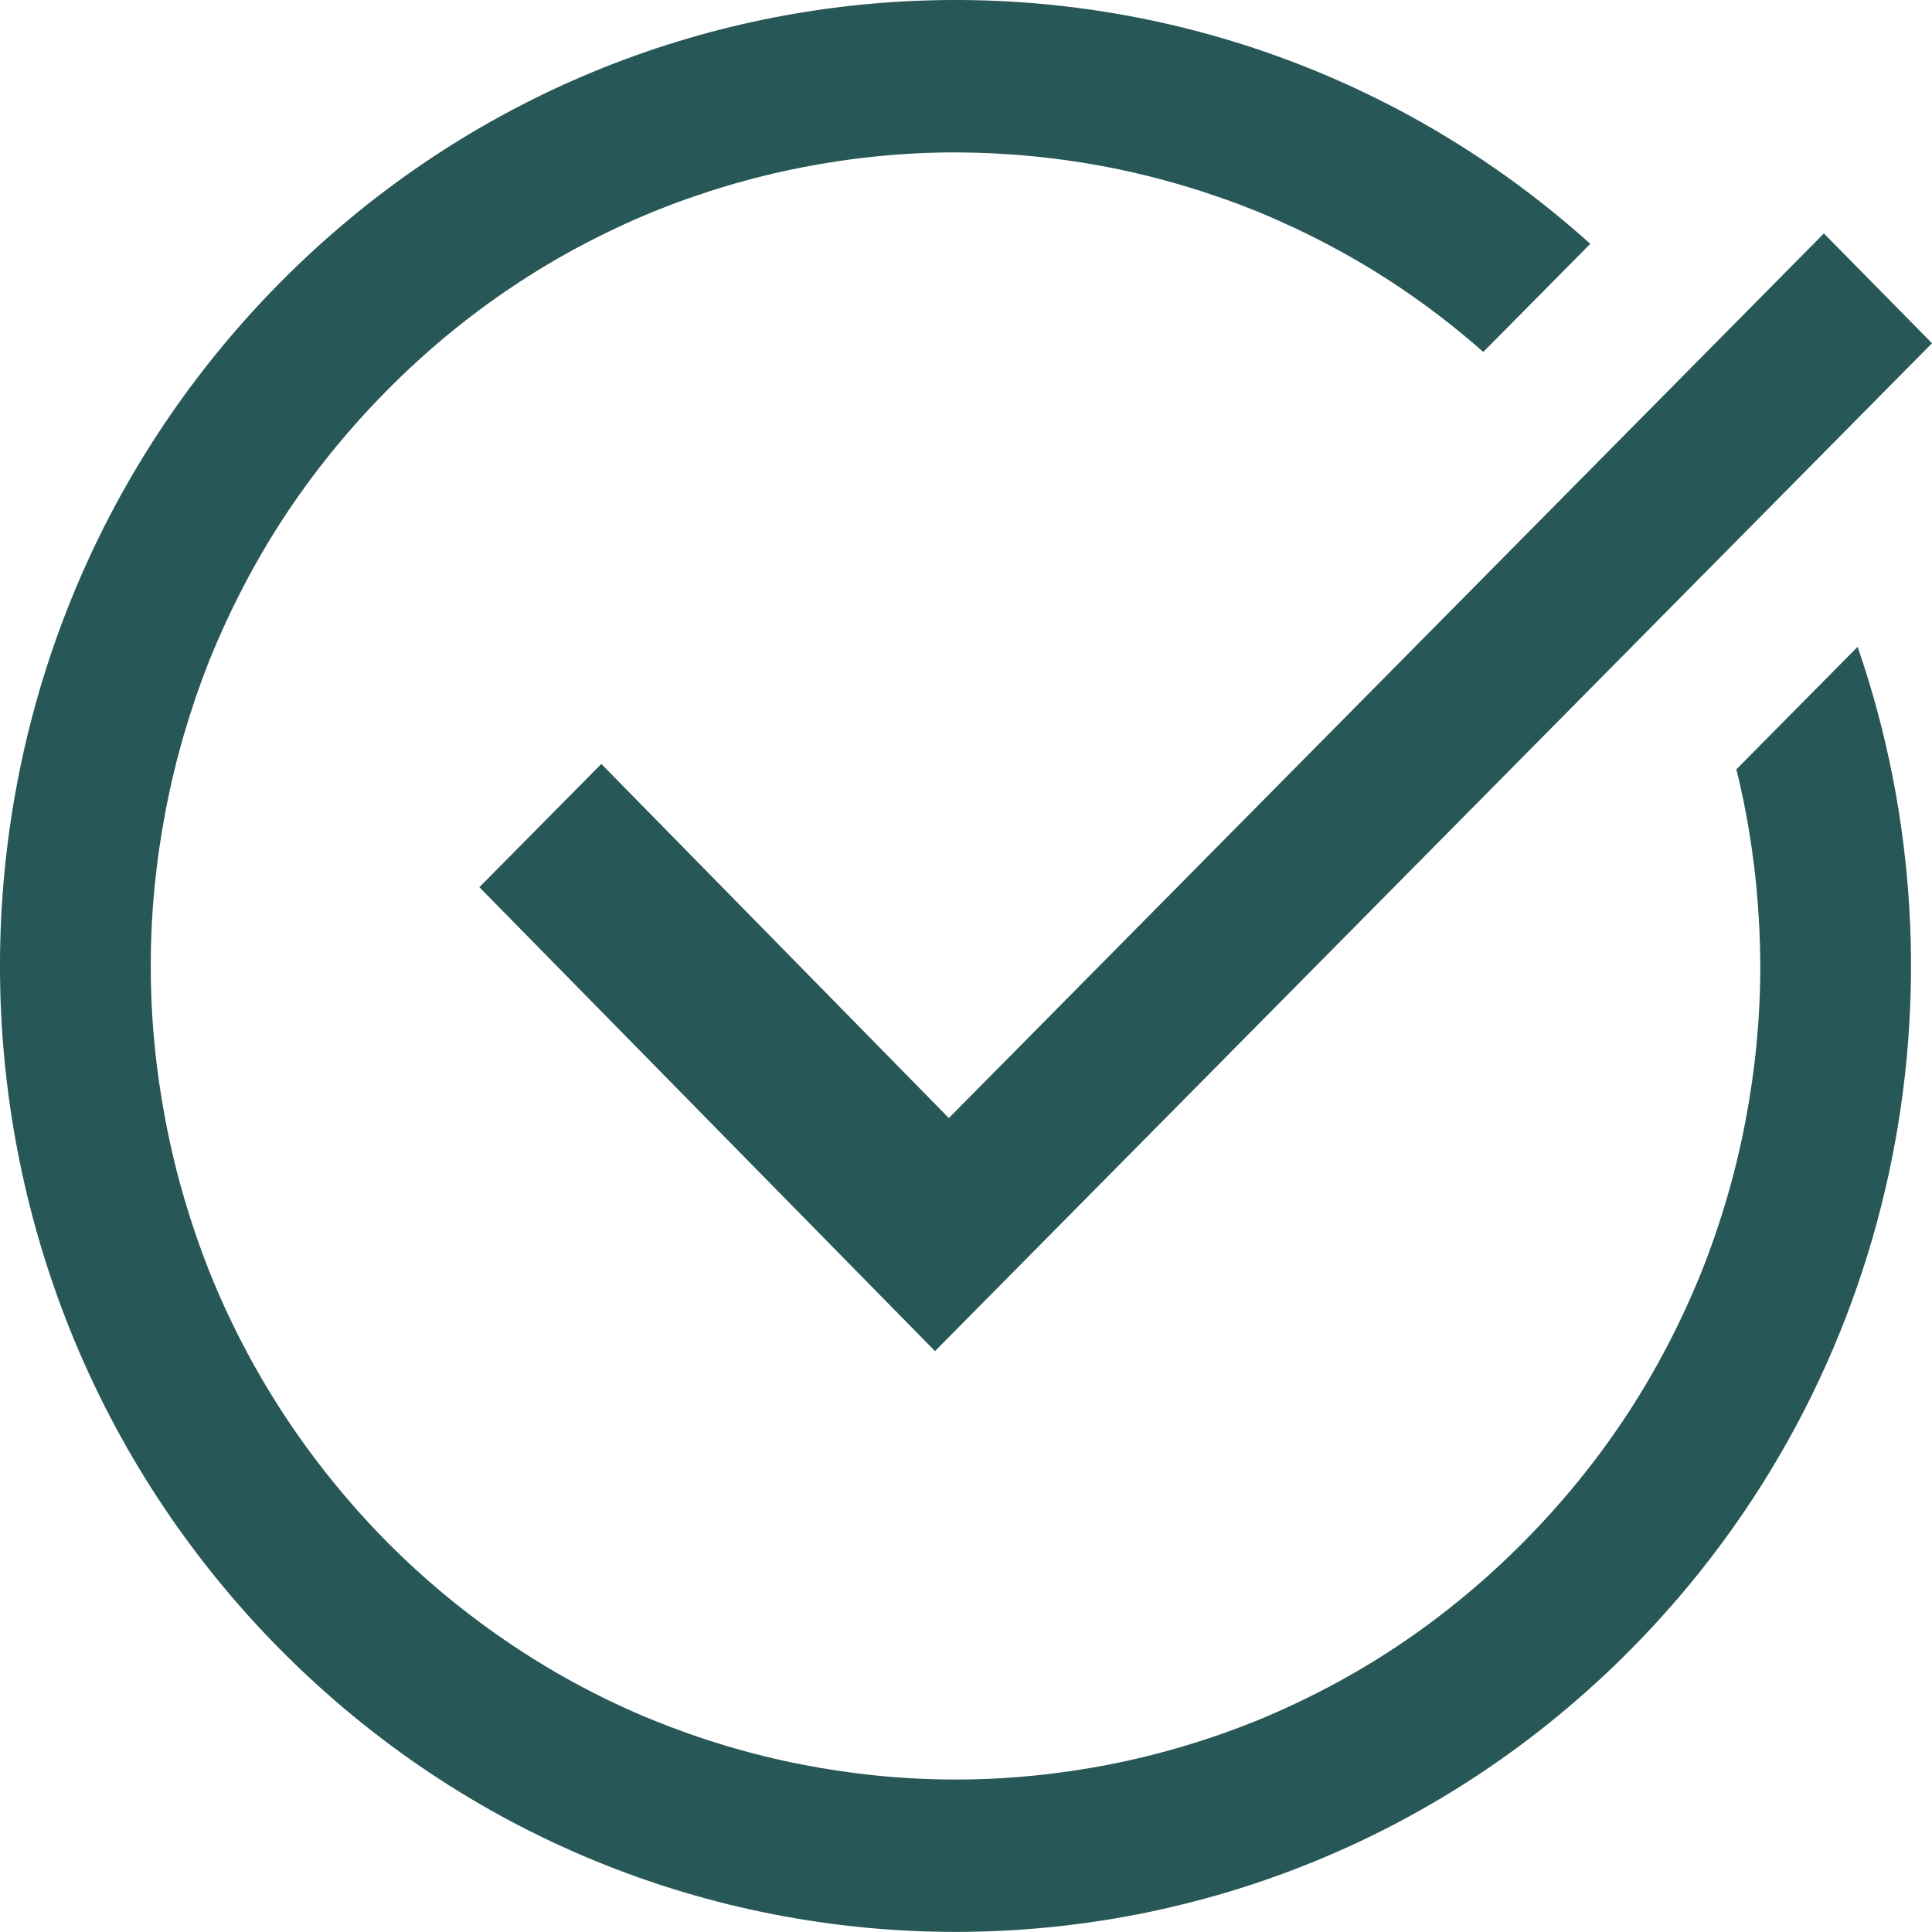 <svg width="24" height="24" viewBox="0 0 24 24" fill="none" xmlns="http://www.w3.org/2000/svg">
<path fill-rule="evenodd" clip-rule="evenodd" d="M13.781 21.919C14.413 21.796 15.036 21.608 15.633 21.366C16.238 21.115 16.823 20.807 17.37 20.441C17.93 20.067 18.456 19.631 18.937 19.144C19.418 18.658 19.85 18.126 20.22 17.56C20.582 17.007 20.887 16.416 21.135 15.804C21.375 15.201 21.56 14.571 21.682 13.931C21.804 13.296 21.867 12.648 21.867 11.999C21.865 11.353 21.804 10.703 21.682 10.068C21.649 9.897 21.612 9.726 21.57 9.557L23.076 8.035C24.531 12.248 23.593 17.118 20.263 20.485C15.628 25.17 8.111 25.17 3.476 20.485C-1.159 15.799 -1.159 8.2 3.476 3.514C7.945 -1.004 15.094 -1.165 19.755 3.029L18.426 4.372C18.091 4.076 17.738 3.804 17.37 3.558C16.823 3.192 16.238 2.884 15.633 2.633C15.036 2.391 14.413 2.204 13.781 2.08C13.153 1.957 12.509 1.895 11.87 1.893C11.228 1.893 10.587 1.957 9.959 2.08C9.326 2.204 8.703 2.391 8.107 2.633C7.501 2.884 6.916 3.192 6.37 3.558C5.809 3.932 5.283 4.368 4.802 4.855C4.321 5.341 3.89 5.873 3.519 6.439C3.158 6.992 2.853 7.583 2.604 8.195C2.365 8.798 2.18 9.428 2.058 10.068C1.936 10.703 1.872 11.351 1.873 11.999C1.872 12.648 1.936 13.296 2.058 13.931C2.18 14.571 2.365 15.201 2.604 15.804C2.851 16.418 3.158 17.007 3.519 17.56C3.89 18.126 4.319 18.66 4.8 19.147C5.281 19.633 5.809 20.067 6.37 20.441C6.916 20.807 7.499 21.117 8.107 21.366C8.703 21.608 9.326 21.796 9.959 21.919C10.587 22.042 11.228 22.106 11.87 22.106C12.511 22.106 13.153 22.042 13.781 21.919ZM5.955 11.021L11.615 16.784L24 4.264L22.657 2.9L11.787 13.889L7.47 9.49L5.955 11.021Z" fill="#275756"/>
</svg>
